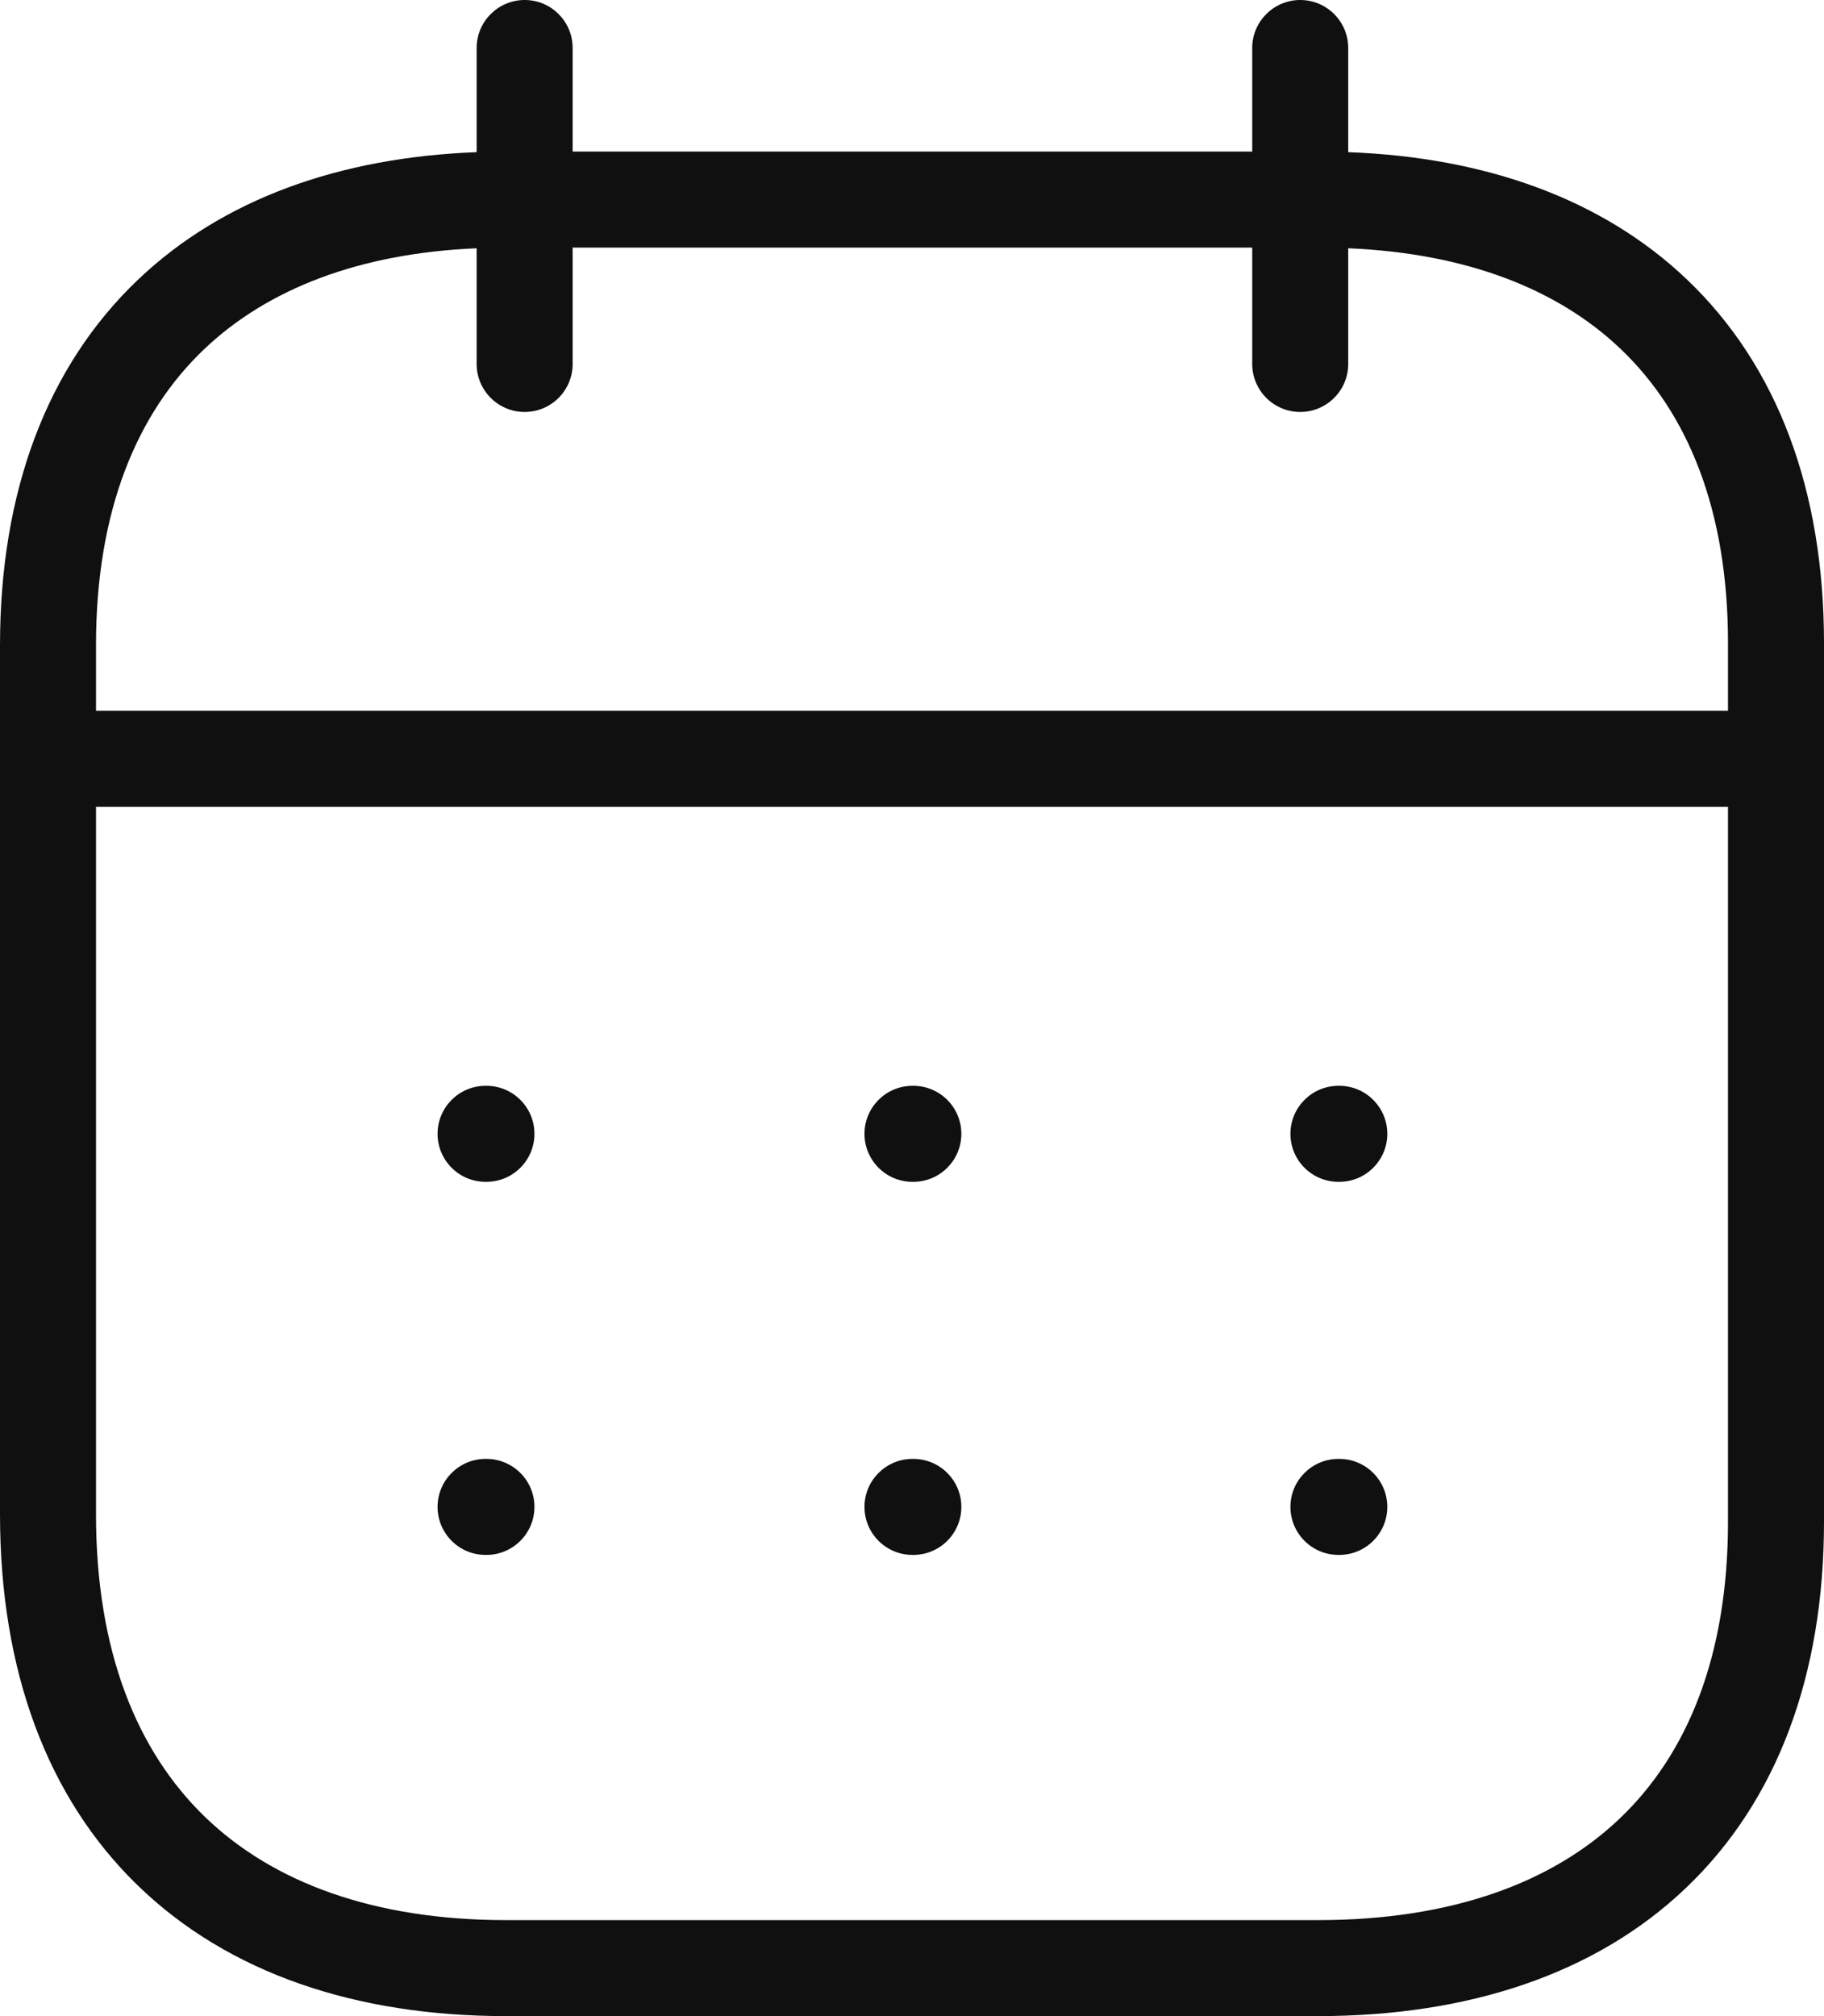 <svg width="19" height="21" viewBox="0 0 19 21" fill="none" xmlns="http://www.w3.org/2000/svg" xmlns:xlink="http://www.w3.org/1999/xlink">
	<path id="Vector" d="M5.465 0C5.742 0 5.965 0.224 5.965 0.5L5.965 1.579L13.044 1.579L13.044 0.5C13.044 0.224 13.268 0 13.544 0C13.82 0 14.044 0.224 14.044 0.5L14.044 1.585C15.474 1.638 16.693 2.073 17.572 2.911C18.513 3.807 19 5.104 19 6.7L19 6.723L19 15.848C19 17.454 18.51 18.76 17.564 19.663C16.623 20.562 15.293 21 13.729 21L5.271 21C3.71 21 2.379 20.554 1.436 19.64C0.491 18.724 0 17.4 0 15.772L0 6.722C0 5.115 0.493 3.811 1.44 2.911C2.321 2.073 3.539 1.639 4.965 1.585L4.965 0.5C4.965 0.224 5.189 0 5.465 0ZM5.965 2.579L5.965 3.791C5.965 4.067 5.742 4.291 5.465 4.291C5.189 4.291 4.965 4.067 4.965 3.791L4.965 2.586C3.736 2.638 2.784 3.013 2.129 3.635C1.424 4.305 1 5.322 1 6.722L1 7.404L18 7.404L18 6.722L18 6.721L18 6.699C18 5.31 17.58 4.3 16.882 3.635C16.23 3.013 15.278 2.638 14.044 2.586L14.044 3.791C14.044 4.067 13.82 4.291 13.544 4.291C13.268 4.291 13.044 4.067 13.044 3.791L13.044 2.579L5.965 2.579ZM1 8.404L1 15.772C1 17.198 1.426 18.238 2.132 18.922C2.841 19.609 3.896 20 5.271 20L13.729 20C15.112 20 16.167 19.615 16.874 18.94C17.578 18.268 18 17.248 18 15.848L18 8.404L1 8.404ZM4.558 11.81C4.558 11.534 4.782 11.31 5.058 11.31L5.067 11.31C5.343 11.31 5.567 11.534 5.567 11.81C5.567 12.086 5.343 12.31 5.067 12.31L5.058 12.31C4.782 12.31 4.558 12.086 4.558 11.81ZM9.005 11.81C9.005 11.534 9.229 11.31 9.505 11.31L9.514 11.31C9.79 11.31 10.014 11.534 10.014 11.81C10.014 12.086 9.79 12.31 9.514 12.31L9.505 12.31C9.229 12.31 9.005 12.086 9.005 11.81ZM13.442 11.81C13.442 11.534 13.666 11.31 13.942 11.31L13.951 11.31C14.227 11.31 14.451 11.534 14.451 11.81C14.451 12.086 14.227 12.31 13.951 12.31L13.942 12.31C13.666 12.31 13.442 12.086 13.442 11.81ZM4.558 15.696C4.558 15.42 4.782 15.196 5.058 15.196L5.067 15.196C5.343 15.196 5.567 15.42 5.567 15.696C5.567 15.972 5.343 16.196 5.067 16.196L5.058 16.196C4.782 16.196 4.558 15.972 4.558 15.696ZM9.005 15.696C9.005 15.42 9.229 15.196 9.505 15.196L9.514 15.196C9.79 15.196 10.014 15.42 10.014 15.696C10.014 15.972 9.79 16.196 9.514 16.196L9.505 16.196C9.229 16.196 9.005 15.972 9.005 15.696ZM13.442 15.696C13.442 15.42 13.666 15.196 13.942 15.196L13.951 15.196C14.227 15.196 14.451 15.42 14.451 15.696C14.451 15.972 14.227 16.196 13.951 16.196L13.942 16.196C13.666 16.196 13.442 15.972 13.442 15.696Z" fill="#101010" fill-opacity="1" fill-rule="evenodd"/>
</svg>
